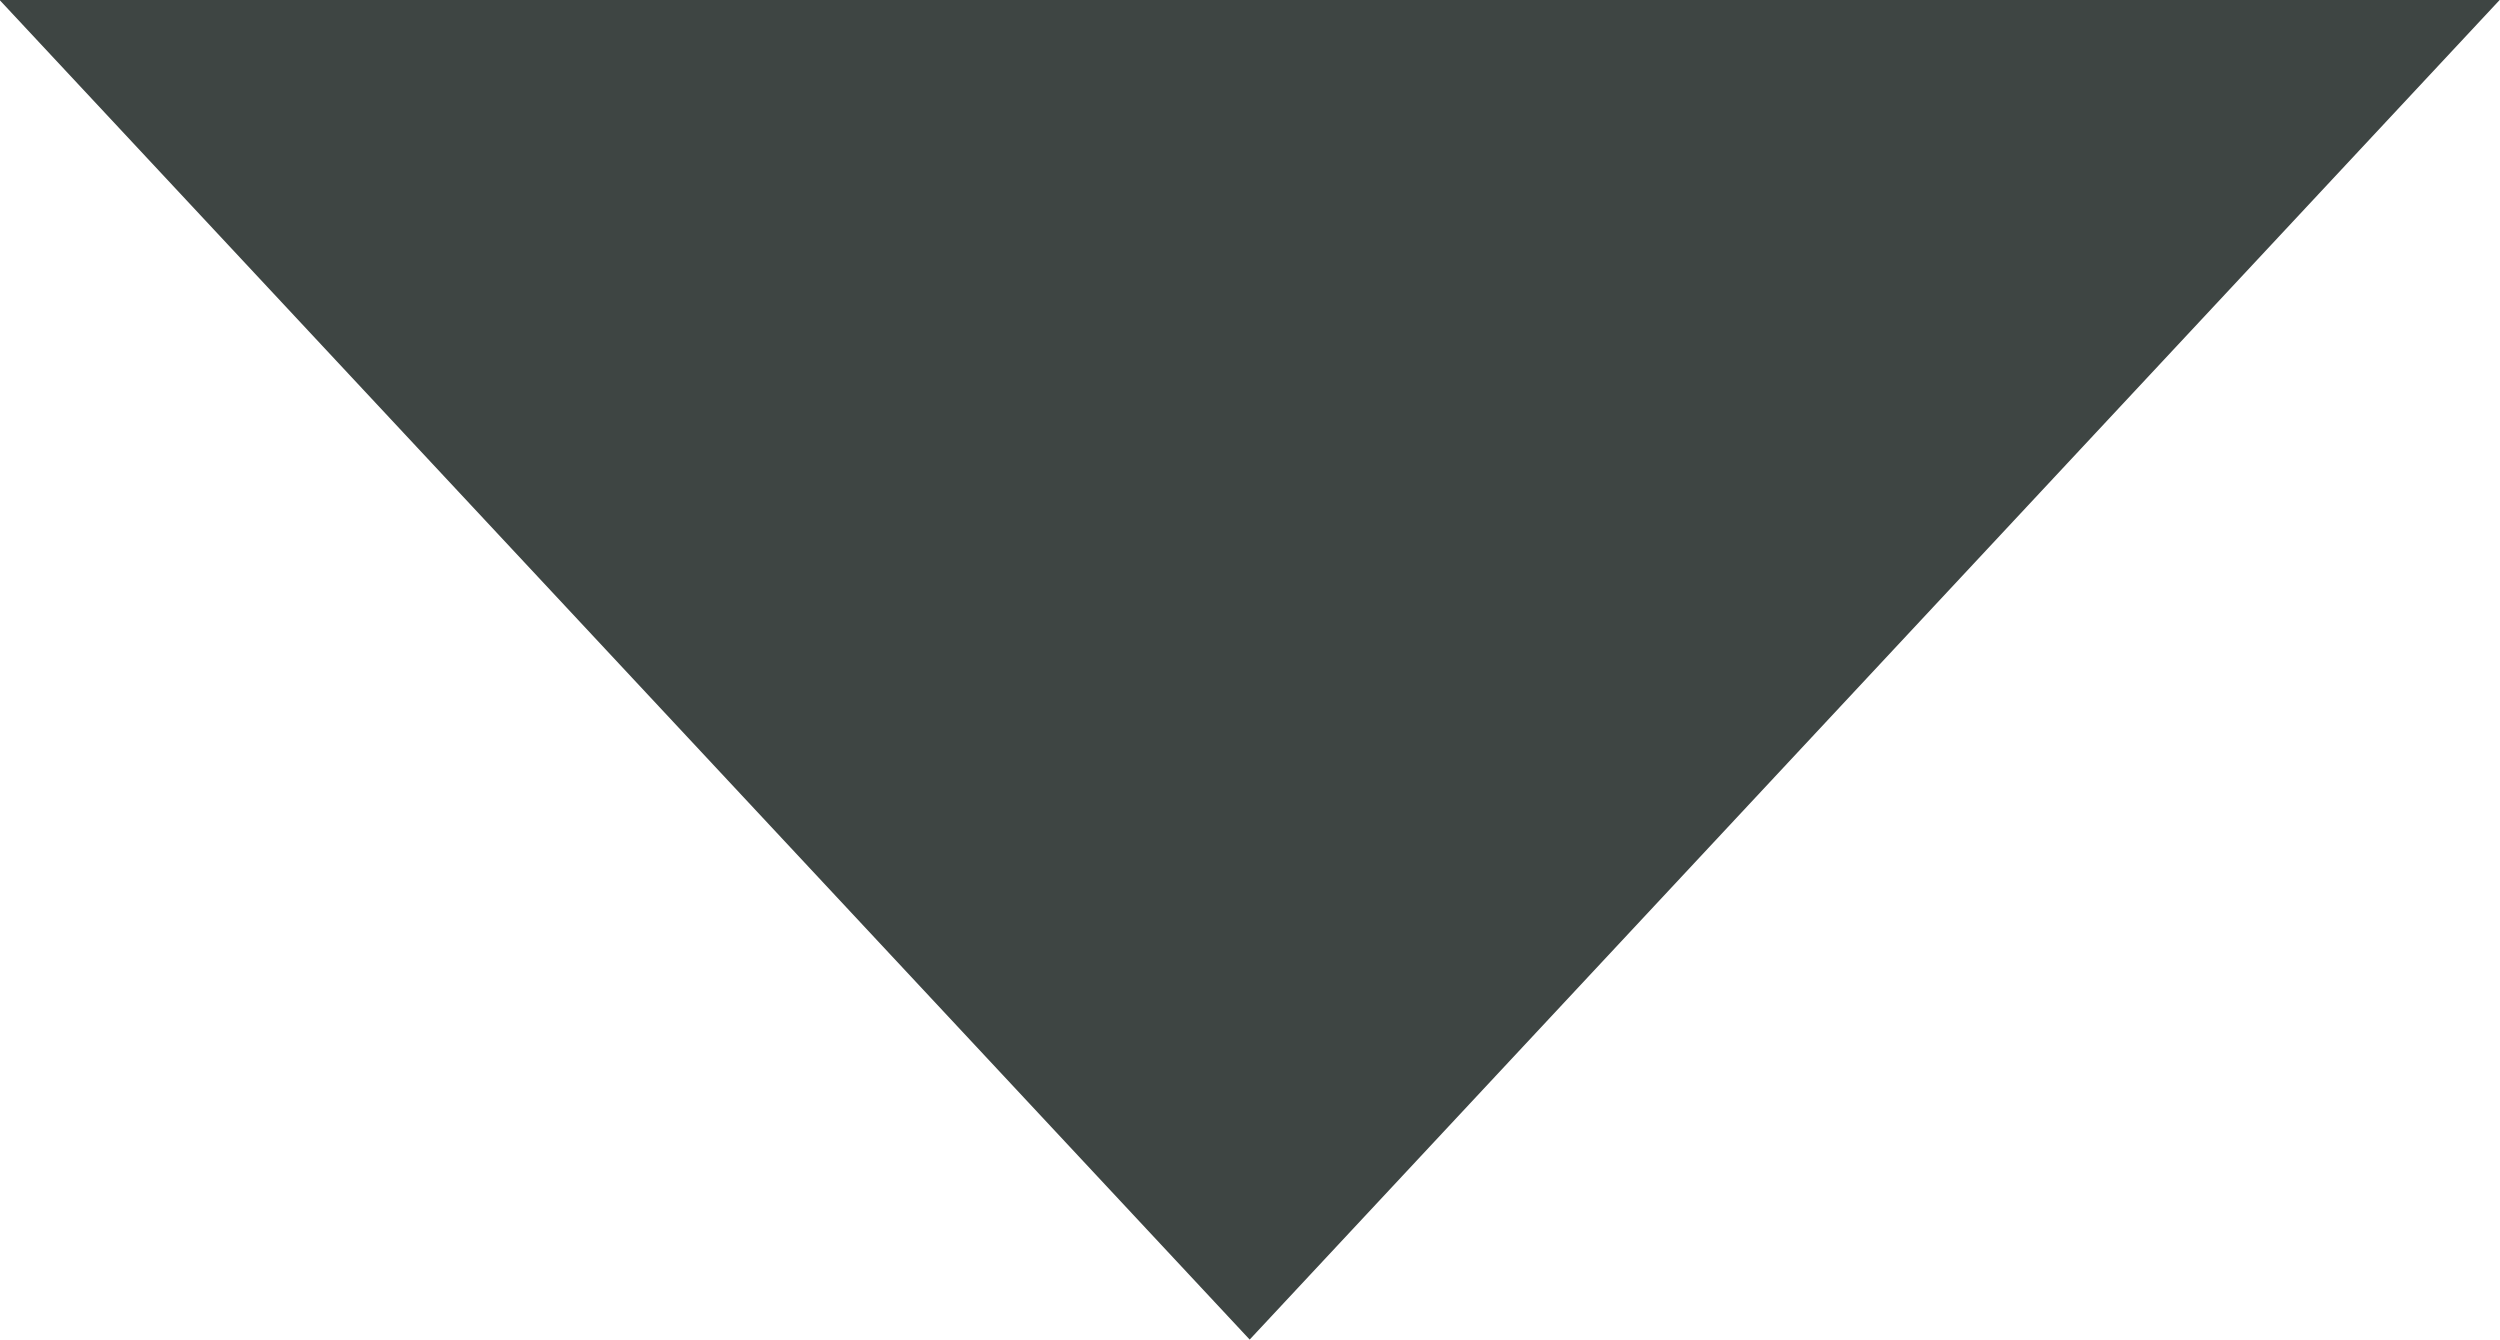 <svg xmlns="http://www.w3.org/2000/svg" xmlns:xlink="http://www.w3.org/1999/xlink" preserveAspectRatio="xMidYMid" width="23.5" height="12.593" viewBox="0 0 23.5 12.593">
  <defs>
    <style>
      .cls-1 {
        fill: #3e4543;
        fill-rule: evenodd;
      }
    </style>
  </defs>
  <path d="M11.747,12.592 L-0.013,-0.010 L23.506,-0.010 L11.747,12.592 Z" class="cls-1"/>
</svg>
